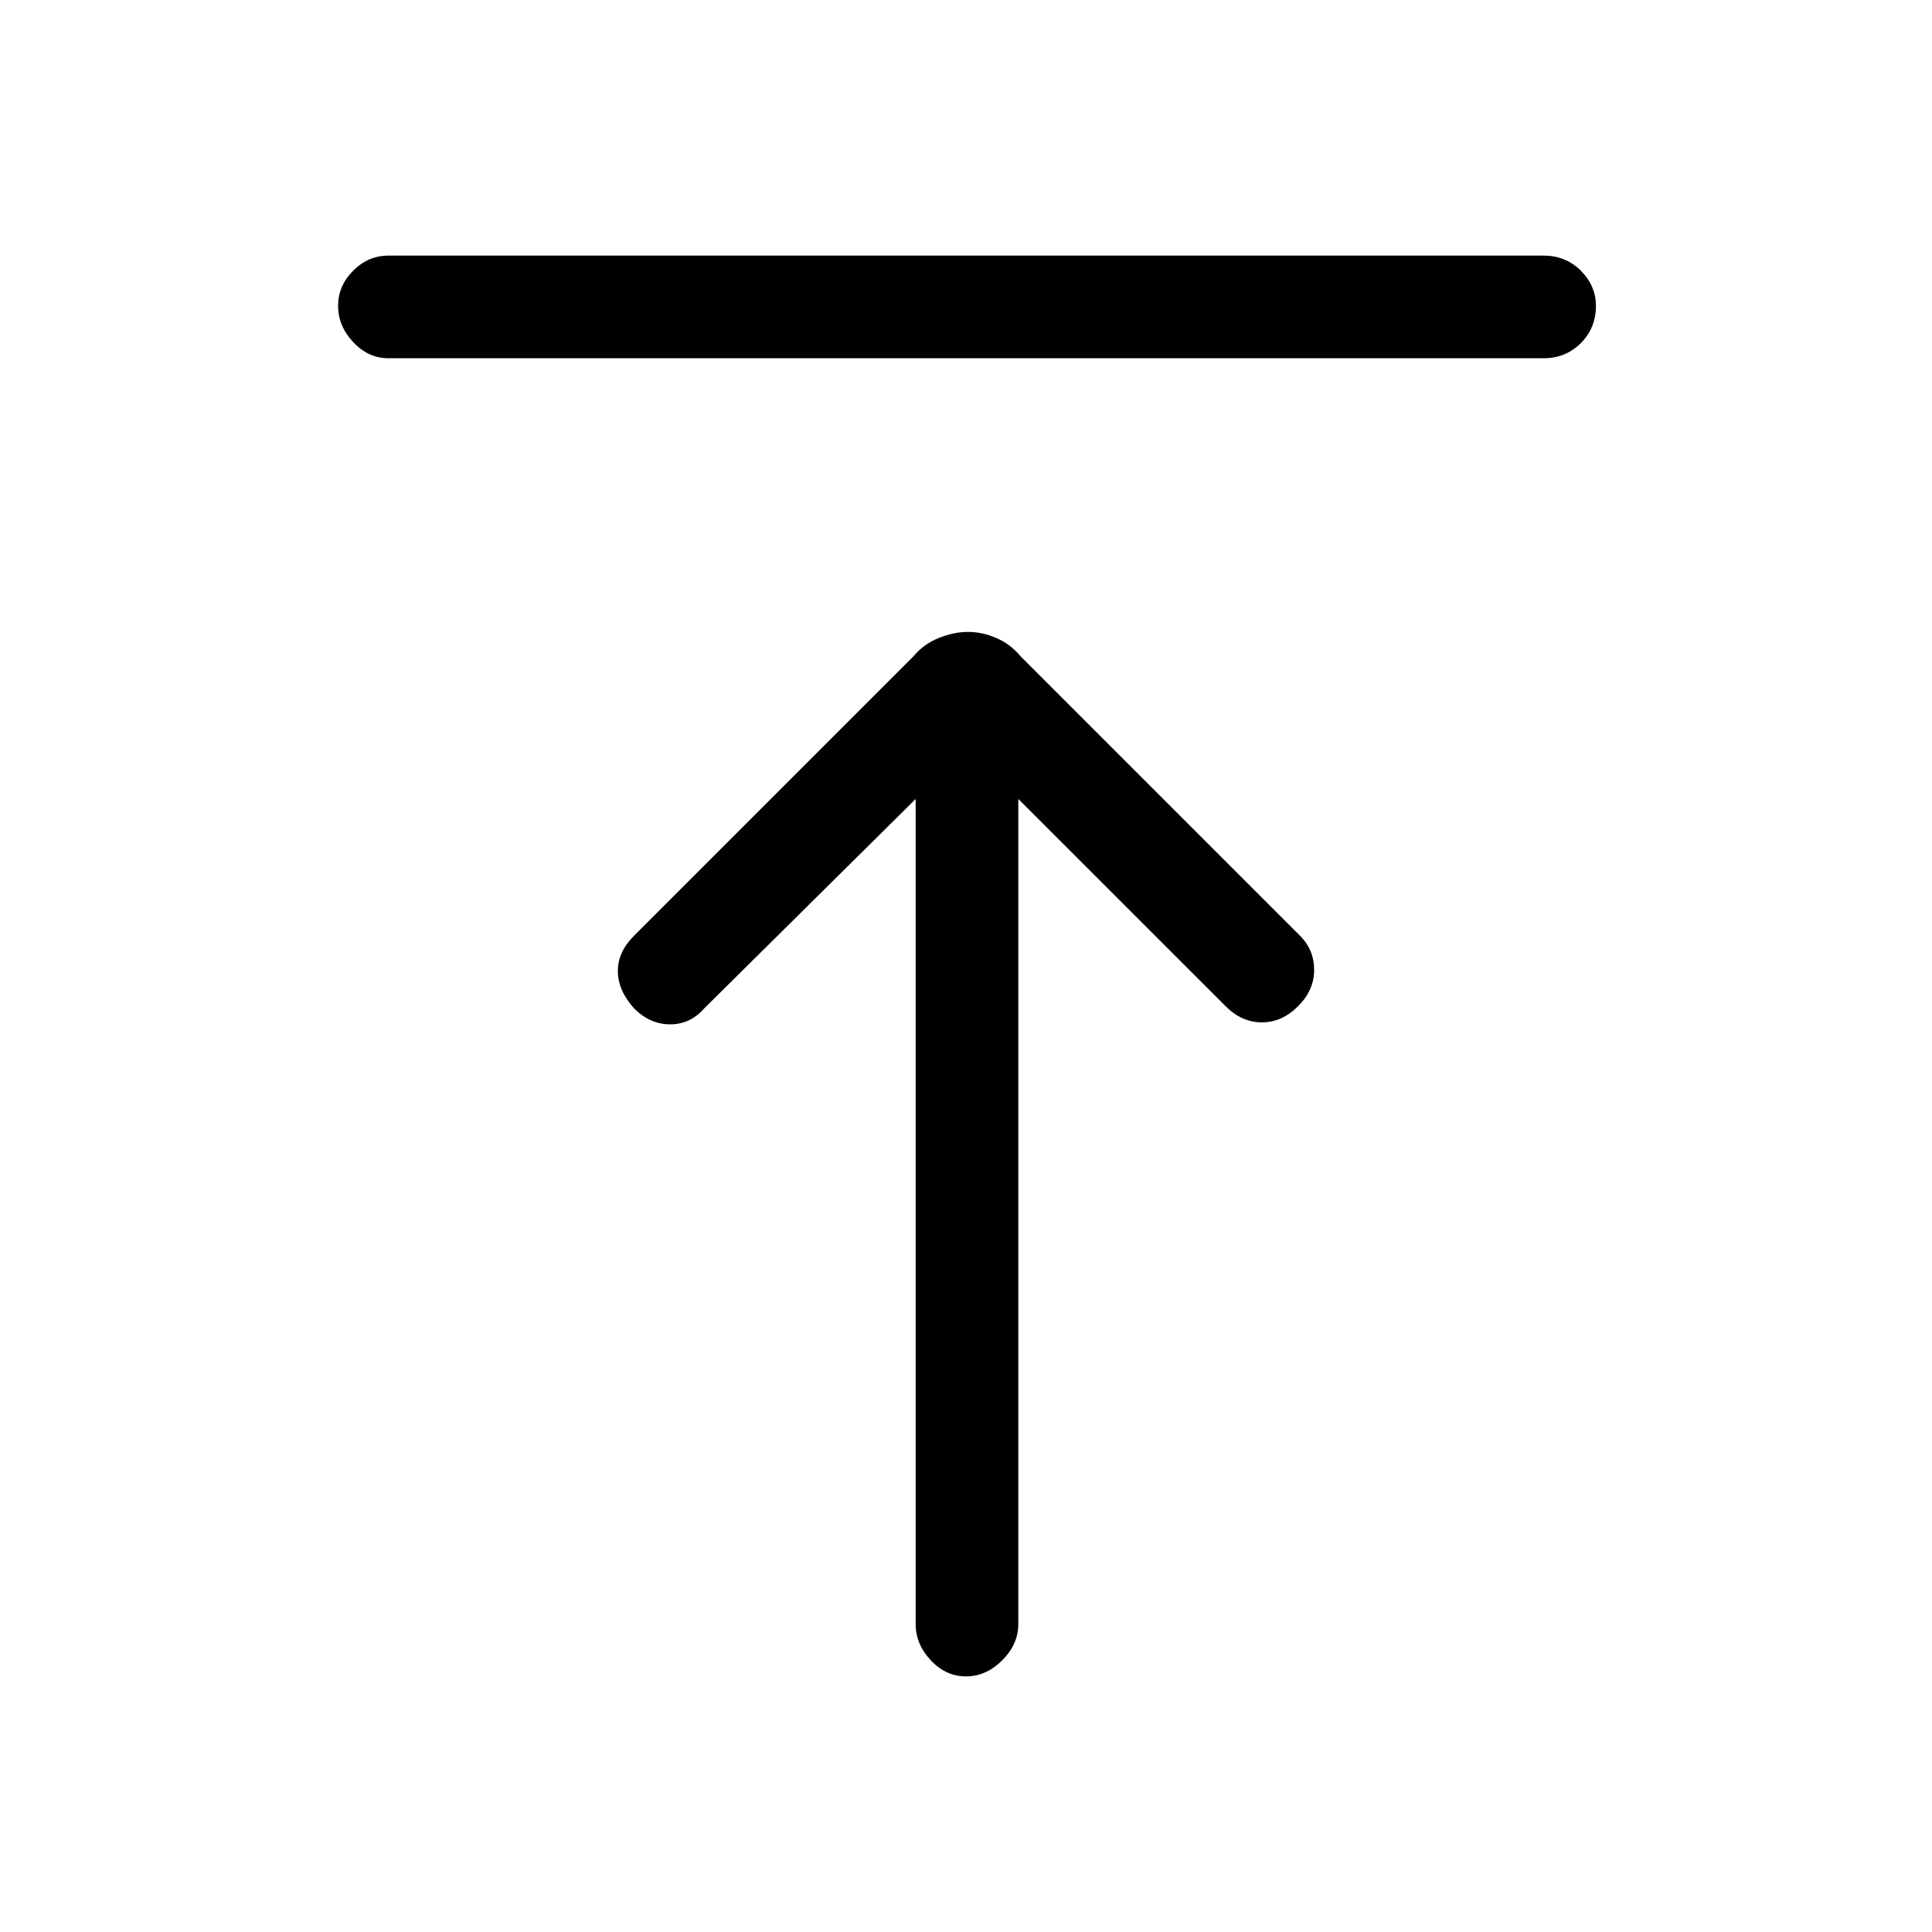<svg xmlns="http://www.w3.org/2000/svg" height="40" width="40"><path d="M8.042 7.417Q7.625 7.417 7.312 7.083Q7 6.75 7 6.333Q7 5.917 7.312 5.604Q7.625 5.292 8.042 5.292H31.958Q32.417 5.292 32.729 5.604Q33.042 5.917 33.042 6.333Q33.042 6.792 32.729 7.104Q32.417 7.417 31.958 7.417ZM20 34.708Q19.583 34.708 19.271 34.375Q18.958 34.042 18.958 33.625V16.542L14.583 20.875Q14.292 21.208 13.875 21.208Q13.458 21.208 13.125 20.875Q12.792 20.5 12.792 20.104Q12.792 19.708 13.125 19.375L18.917 13.583Q19.125 13.333 19.438 13.208Q19.75 13.083 20.042 13.083Q20.333 13.083 20.625 13.208Q20.917 13.333 21.125 13.583L26.917 19.375Q27.208 19.667 27.208 20.083Q27.208 20.5 26.875 20.833Q26.542 21.167 26.125 21.167Q25.708 21.167 25.375 20.833L21.083 16.542V33.625Q21.083 34.042 20.75 34.375Q20.417 34.708 20 34.708Z"/></svg>